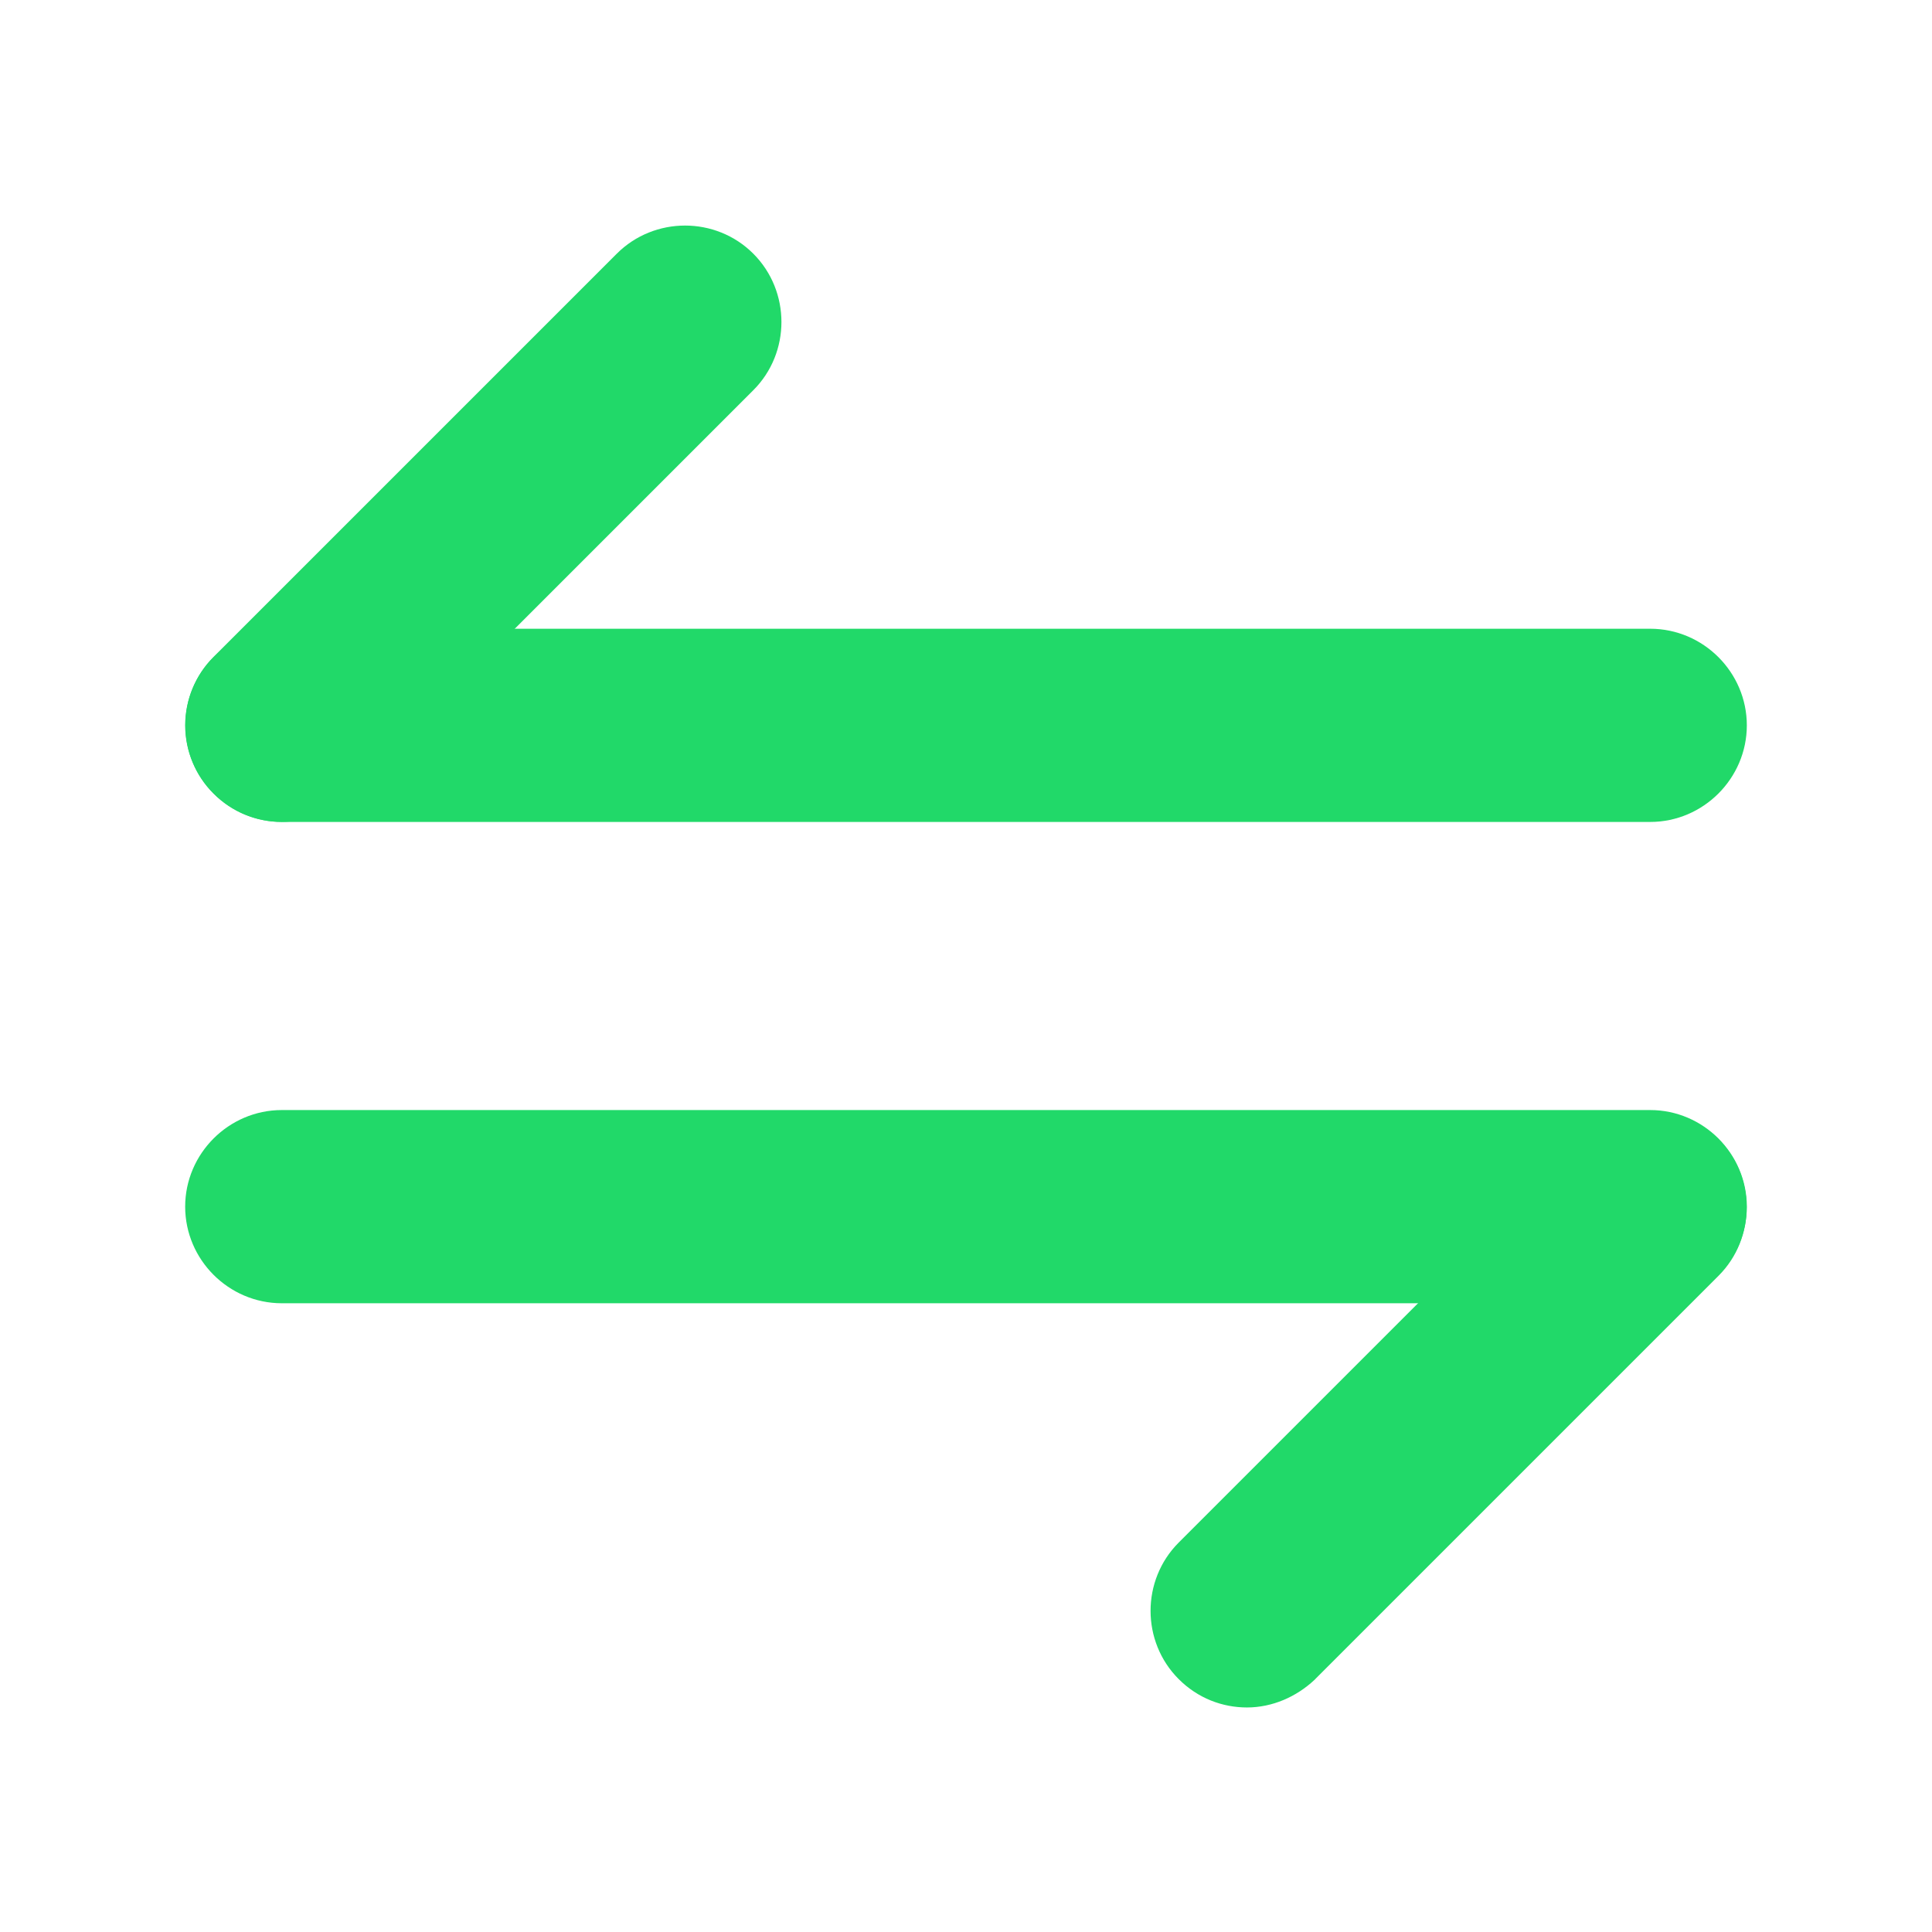 <svg width="32" height="32" viewBox="0 0 32 32" fill="none" xmlns="http://www.w3.org/2000/svg">
<path d="M21.565 27.607L21.565 27.607L21.572 27.599L28.252 20.919C28.756 20.416 28.756 19.586 28.252 19.082C27.748 18.578 26.918 18.578 26.415 19.082L19.735 25.762C19.231 26.266 19.231 27.096 19.735 27.599C19.994 27.859 20.325 27.981 20.653 27.981C20.991 27.981 21.315 27.839 21.565 27.607Z" fill="#21D969" stroke="#21D969" stroke-width="0.6"/>
<path d="M4.667 21.286H27.333C28.046 21.286 28.633 20.699 28.633 19.986C28.633 19.274 28.046 18.686 27.333 18.686H4.667C3.954 18.686 3.367 19.274 3.367 19.986C3.367 20.699 3.954 21.286 4.667 21.286Z" fill="#21D969" stroke="#21D969" stroke-width="0.6"/>
<path d="M3.748 12.931C4.007 13.191 4.338 13.313 4.667 13.313C4.998 13.313 5.342 13.175 5.585 12.931L12.265 6.251C12.769 5.748 12.769 4.918 12.265 4.414C11.762 3.91 10.932 3.91 10.428 4.414L3.748 11.094C3.244 11.598 3.244 12.428 3.748 12.931Z" fill="#21D969" stroke="#21D969" stroke-width="0.6"/>
<path d="M4.667 13.314H27.333C28.046 13.314 28.633 12.726 28.633 12.014C28.633 11.301 28.046 10.714 27.333 10.714H4.667C3.954 10.714 3.367 11.301 3.367 12.014C3.367 12.726 3.954 13.314 4.667 13.314Z" fill="#21D969" stroke="#21D969" stroke-width="0.6"/>
</svg>
